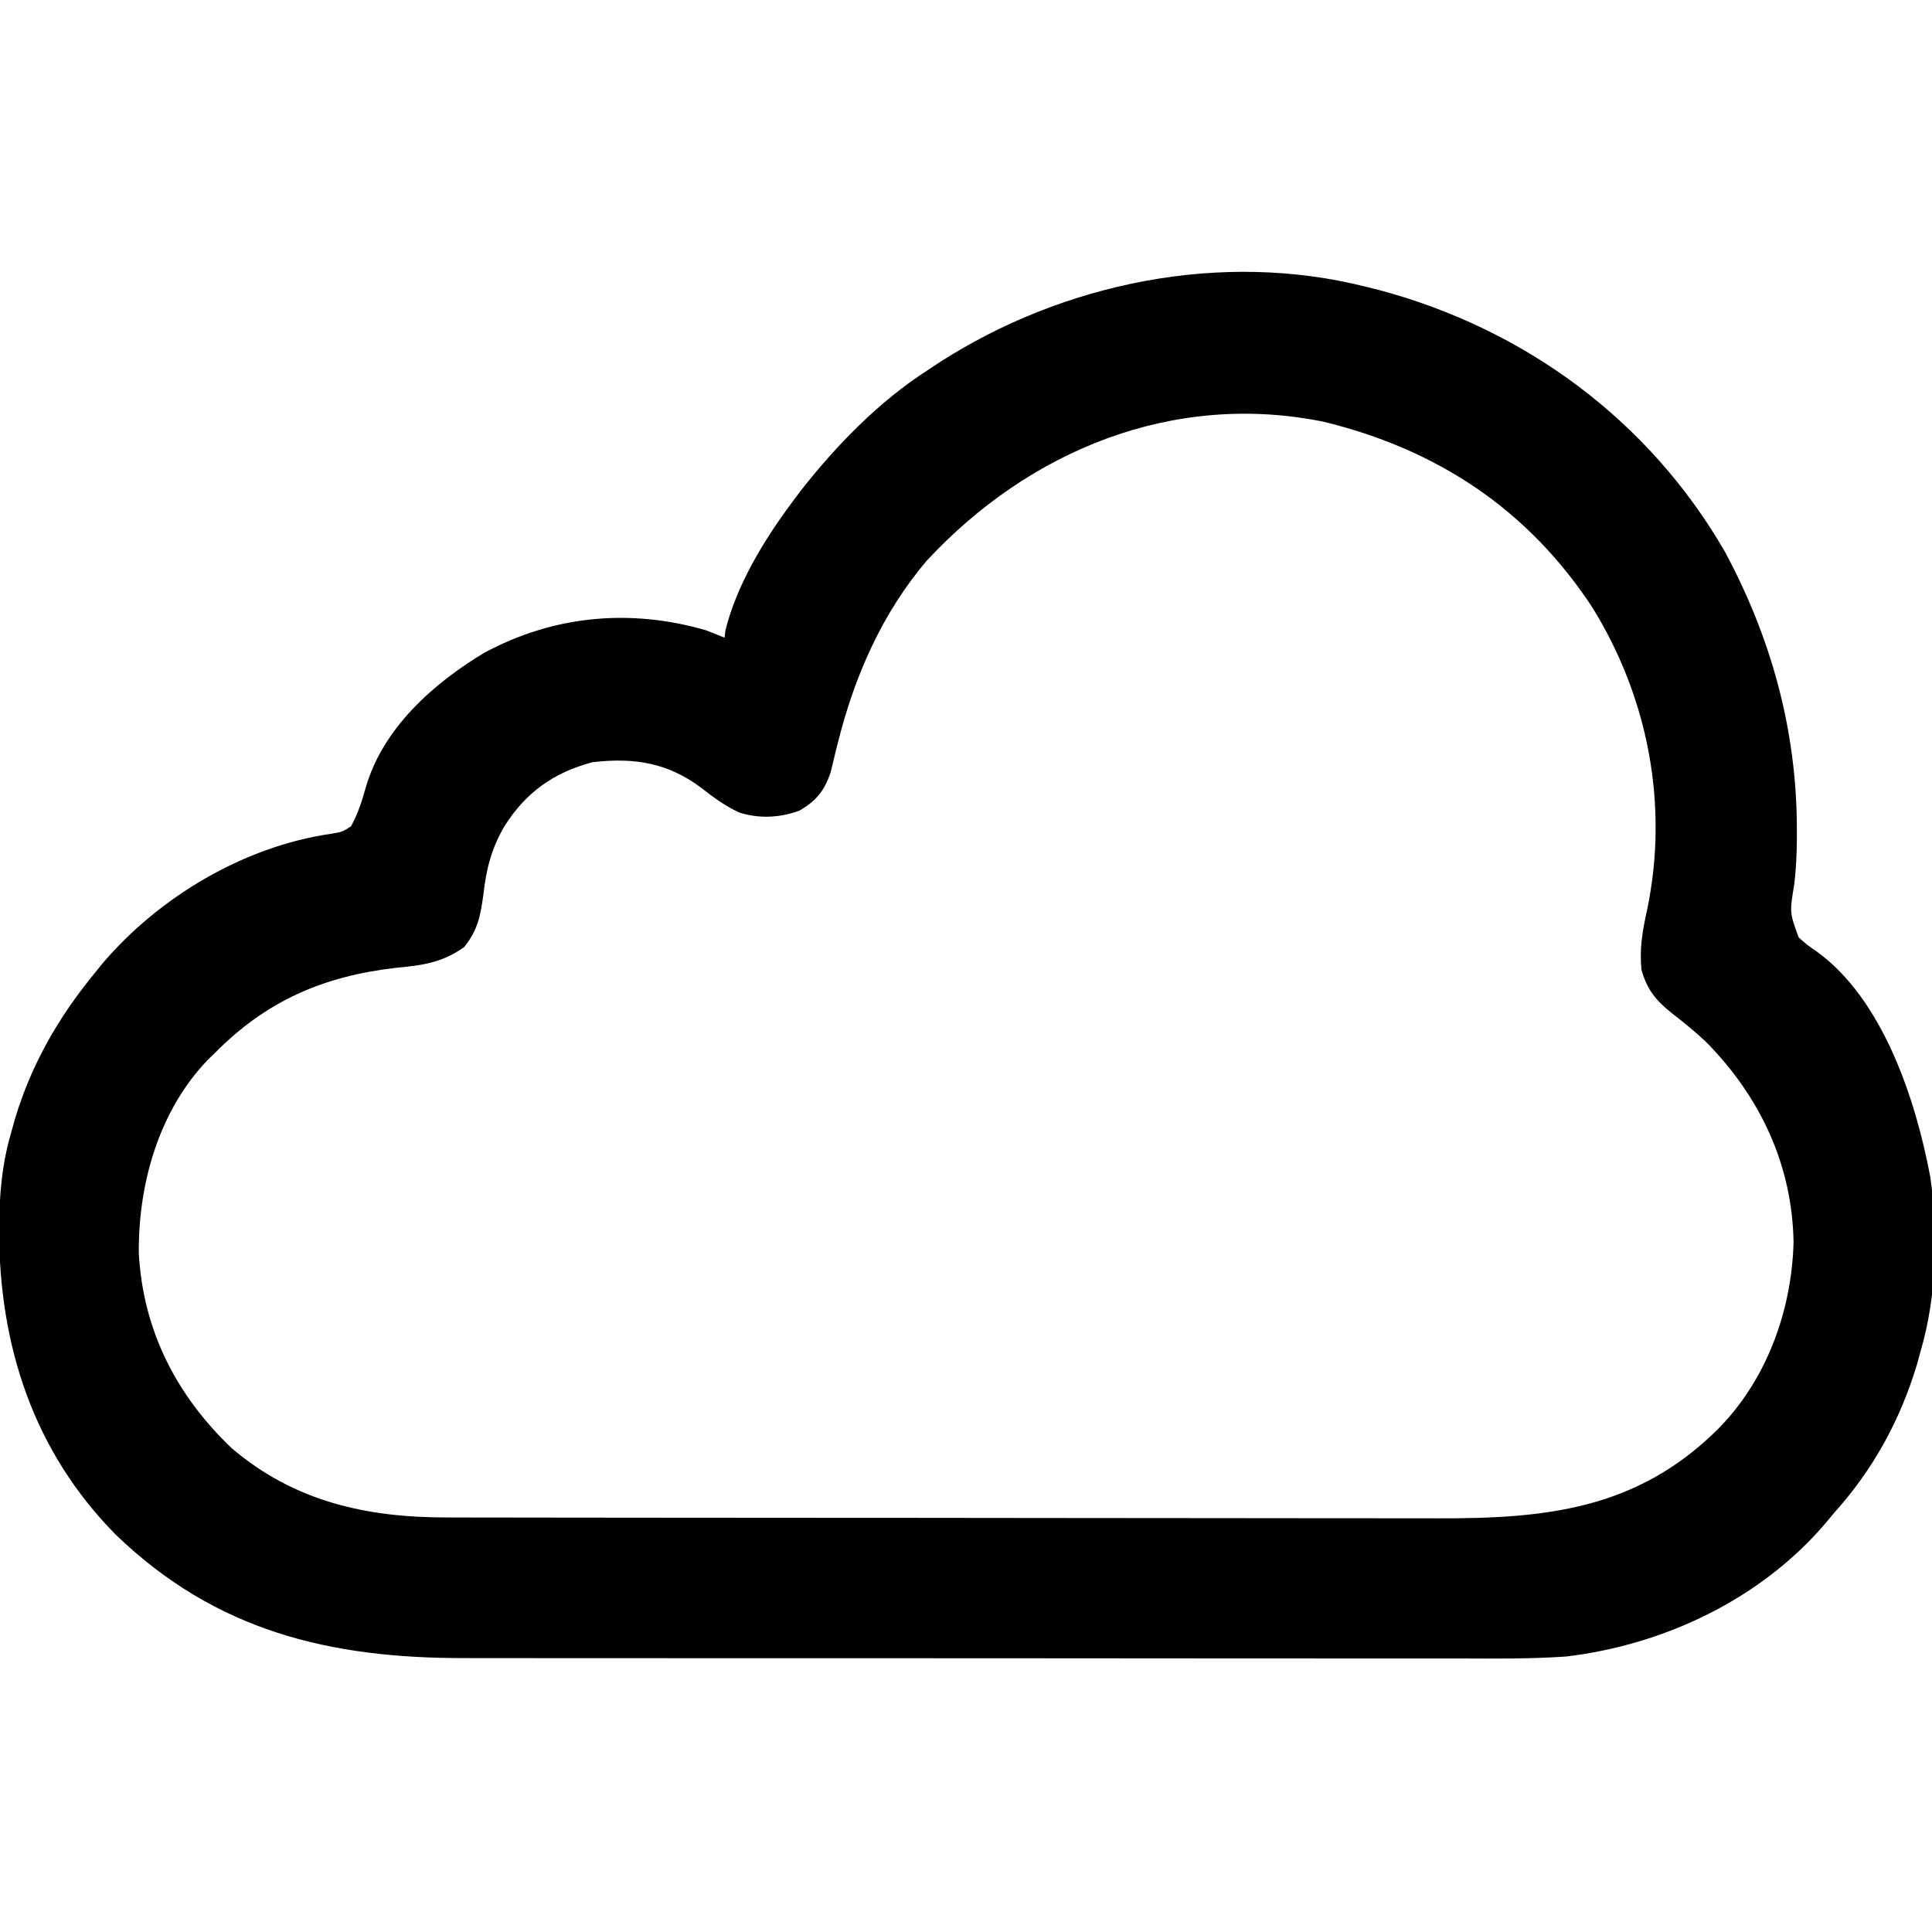 <?xml version="1.0" encoding="UTF-8"?>
<svg version="1.1" xmlns="http://www.w3.org/2000/svg" width="512" height="512">
<path d="M0 0 C1.818 0.452 1.818 0.452 3.672 0.914 C42.159 11.25 74.919 35.355 95 70 C107.359 92.873 114.14 117.448 114.188 143.5 C114.189 144.388 114.191 145.277 114.192 146.192 C114.16 150.378 113.998 154.461 113.453 158.613 C112.265 165.826 112.265 165.826 114.656 172.41 C116.919 174.421 116.919 174.421 119.461 176.168 C137.014 188.833 145.71 215.497 149.533 235.834 C151.723 250.672 151.233 267.586 147 282 C146.671 283.198 146.343 284.395 146.004 285.629 C141.54 300.443 134.369 313.507 124 325 C123.304 325.838 122.608 326.676 121.891 327.539 C104.75 347.745 79.062 359.911 53 363 C43.359 363.655 33.687 363.548 24.029 363.508 C20.173 363.497 16.318 363.509 12.462 363.518 C4.938 363.532 -2.585 363.525 -10.109 363.509 C-18.892 363.492 -27.674 363.496 -36.457 363.5 C-52.136 363.505 -67.815 363.491 -83.494 363.467 C-98.672 363.443 -113.85 363.436 -129.027 363.446 C-145.603 363.457 -162.179 363.459 -178.756 363.445 C-180.526 363.443 -182.296 363.442 -184.067 363.44 C-184.938 363.44 -185.809 363.439 -186.706 363.438 C-192.813 363.433 -198.92 363.435 -205.027 363.439 C-212.477 363.444 -219.927 363.438 -227.376 363.419 C-231.17 363.409 -234.963 363.404 -238.756 363.411 C-274.646 363.479 -304.753 356.29 -331.285 330.746 C-353.284 308.494 -362.259 280.363 -362.249 249.695 C-362.168 240.726 -361.542 232.642 -359 224 C-358.66 222.779 -358.319 221.559 -357.969 220.301 C-353.593 205.917 -346.521 193.623 -337 182 C-336.314 181.149 -335.628 180.298 -334.922 179.422 C-319.864 161.687 -297.248 148.241 -274.125 144.938 C-271.297 144.453 -271.297 144.453 -269 143 C-267.128 139.616 -266.101 136.353 -265.055 132.633 C-260.512 116.987 -247.203 105.134 -233.719 97.027 C-215.313 87.085 -195.059 85.216 -175 91 C-173.323 91.639 -171.651 92.297 -170 93 C-169.919 92.362 -169.838 91.724 -169.754 91.066 C-166.779 78.967 -159.401 66.887 -152 57 C-151.361 56.139 -150.721 55.278 -150.062 54.391 C-140.49 42.135 -129.121 30.403 -116 22 C-115.022 21.35 -114.043 20.701 -113.035 20.031 C-80.179 -1.088 -38.254 -9.688 0 0 Z M-116.375 72.562 C-128.23 86.452 -135.636 103.397 -139.984 120.965 C-140.239 121.972 -140.239 121.972 -140.499 123 C-140.973 124.892 -141.425 126.79 -141.875 128.688 C-143.536 133.578 -145.673 136.231 -150.125 138.812 C-155.298 140.74 -160.866 141.014 -166.137 139.309 C-169.736 137.619 -172.761 135.454 -175.875 133 C-184.84 126.168 -193.836 124.676 -205 126 C-215.288 128.713 -222.762 134.077 -228.375 143.062 C-231.735 148.854 -233.157 154.305 -233.875 160.938 C-234.665 166.664 -235.364 170.479 -239 175 C-244.869 179.157 -250.127 179.827 -257.188 180.5 C-276.227 182.692 -291.397 189.226 -305 203 C-305.623 203.601 -306.245 204.201 -306.887 204.82 C-319.94 218.372 -325.39 237.827 -325.215 256.18 C-324.066 276.614 -315.273 293.79 -300.598 307.785 C-284.009 321.929 -264.882 326.157 -243.643 326.14 C-242.422 326.143 -241.201 326.146 -239.944 326.149 C-236.576 326.157 -233.209 326.159 -229.842 326.16 C-226.201 326.162 -222.561 326.169 -218.921 326.176 C-210.97 326.19 -203.019 326.196 -195.069 326.2 C-190.097 326.203 -185.125 326.207 -180.153 326.212 C-166.368 326.224 -152.582 326.234 -138.796 326.238 C-137.915 326.238 -137.034 326.238 -136.126 326.238 C-135.243 326.238 -134.36 326.239 -133.45 326.239 C-131.66 326.239 -129.871 326.24 -128.081 326.24 C-126.75 326.241 -126.75 326.241 -125.391 326.241 C-111.022 326.245 -96.652 326.262 -82.283 326.286 C-67.503 326.309 -52.723 326.322 -37.943 326.323 C-29.656 326.324 -21.369 326.33 -13.081 326.348 C-6.022 326.363 1.038 326.368 8.097 326.36 C11.692 326.356 15.287 326.357 18.882 326.371 C47.553 326.477 71.638 324.038 93 303 C106.1 289.926 112.823 271.493 113.312 253.188 C112.952 232.568 104.366 214.492 90 200 C87.156 197.362 84.19 194.916 81.117 192.551 C76.855 189.154 74.556 186.402 73 181 C72.459 175.321 73.266 170.677 74.5 165.125 C80.275 137.434 74.813 108.923 60 85 C42.911 58.933 18.765 43.057 -11.246 35.762 C-51.126 27.67 -89.268 43.358 -116.375 72.562 Z " fill="#000000" transform="translate(362,76)"/>
</svg>

